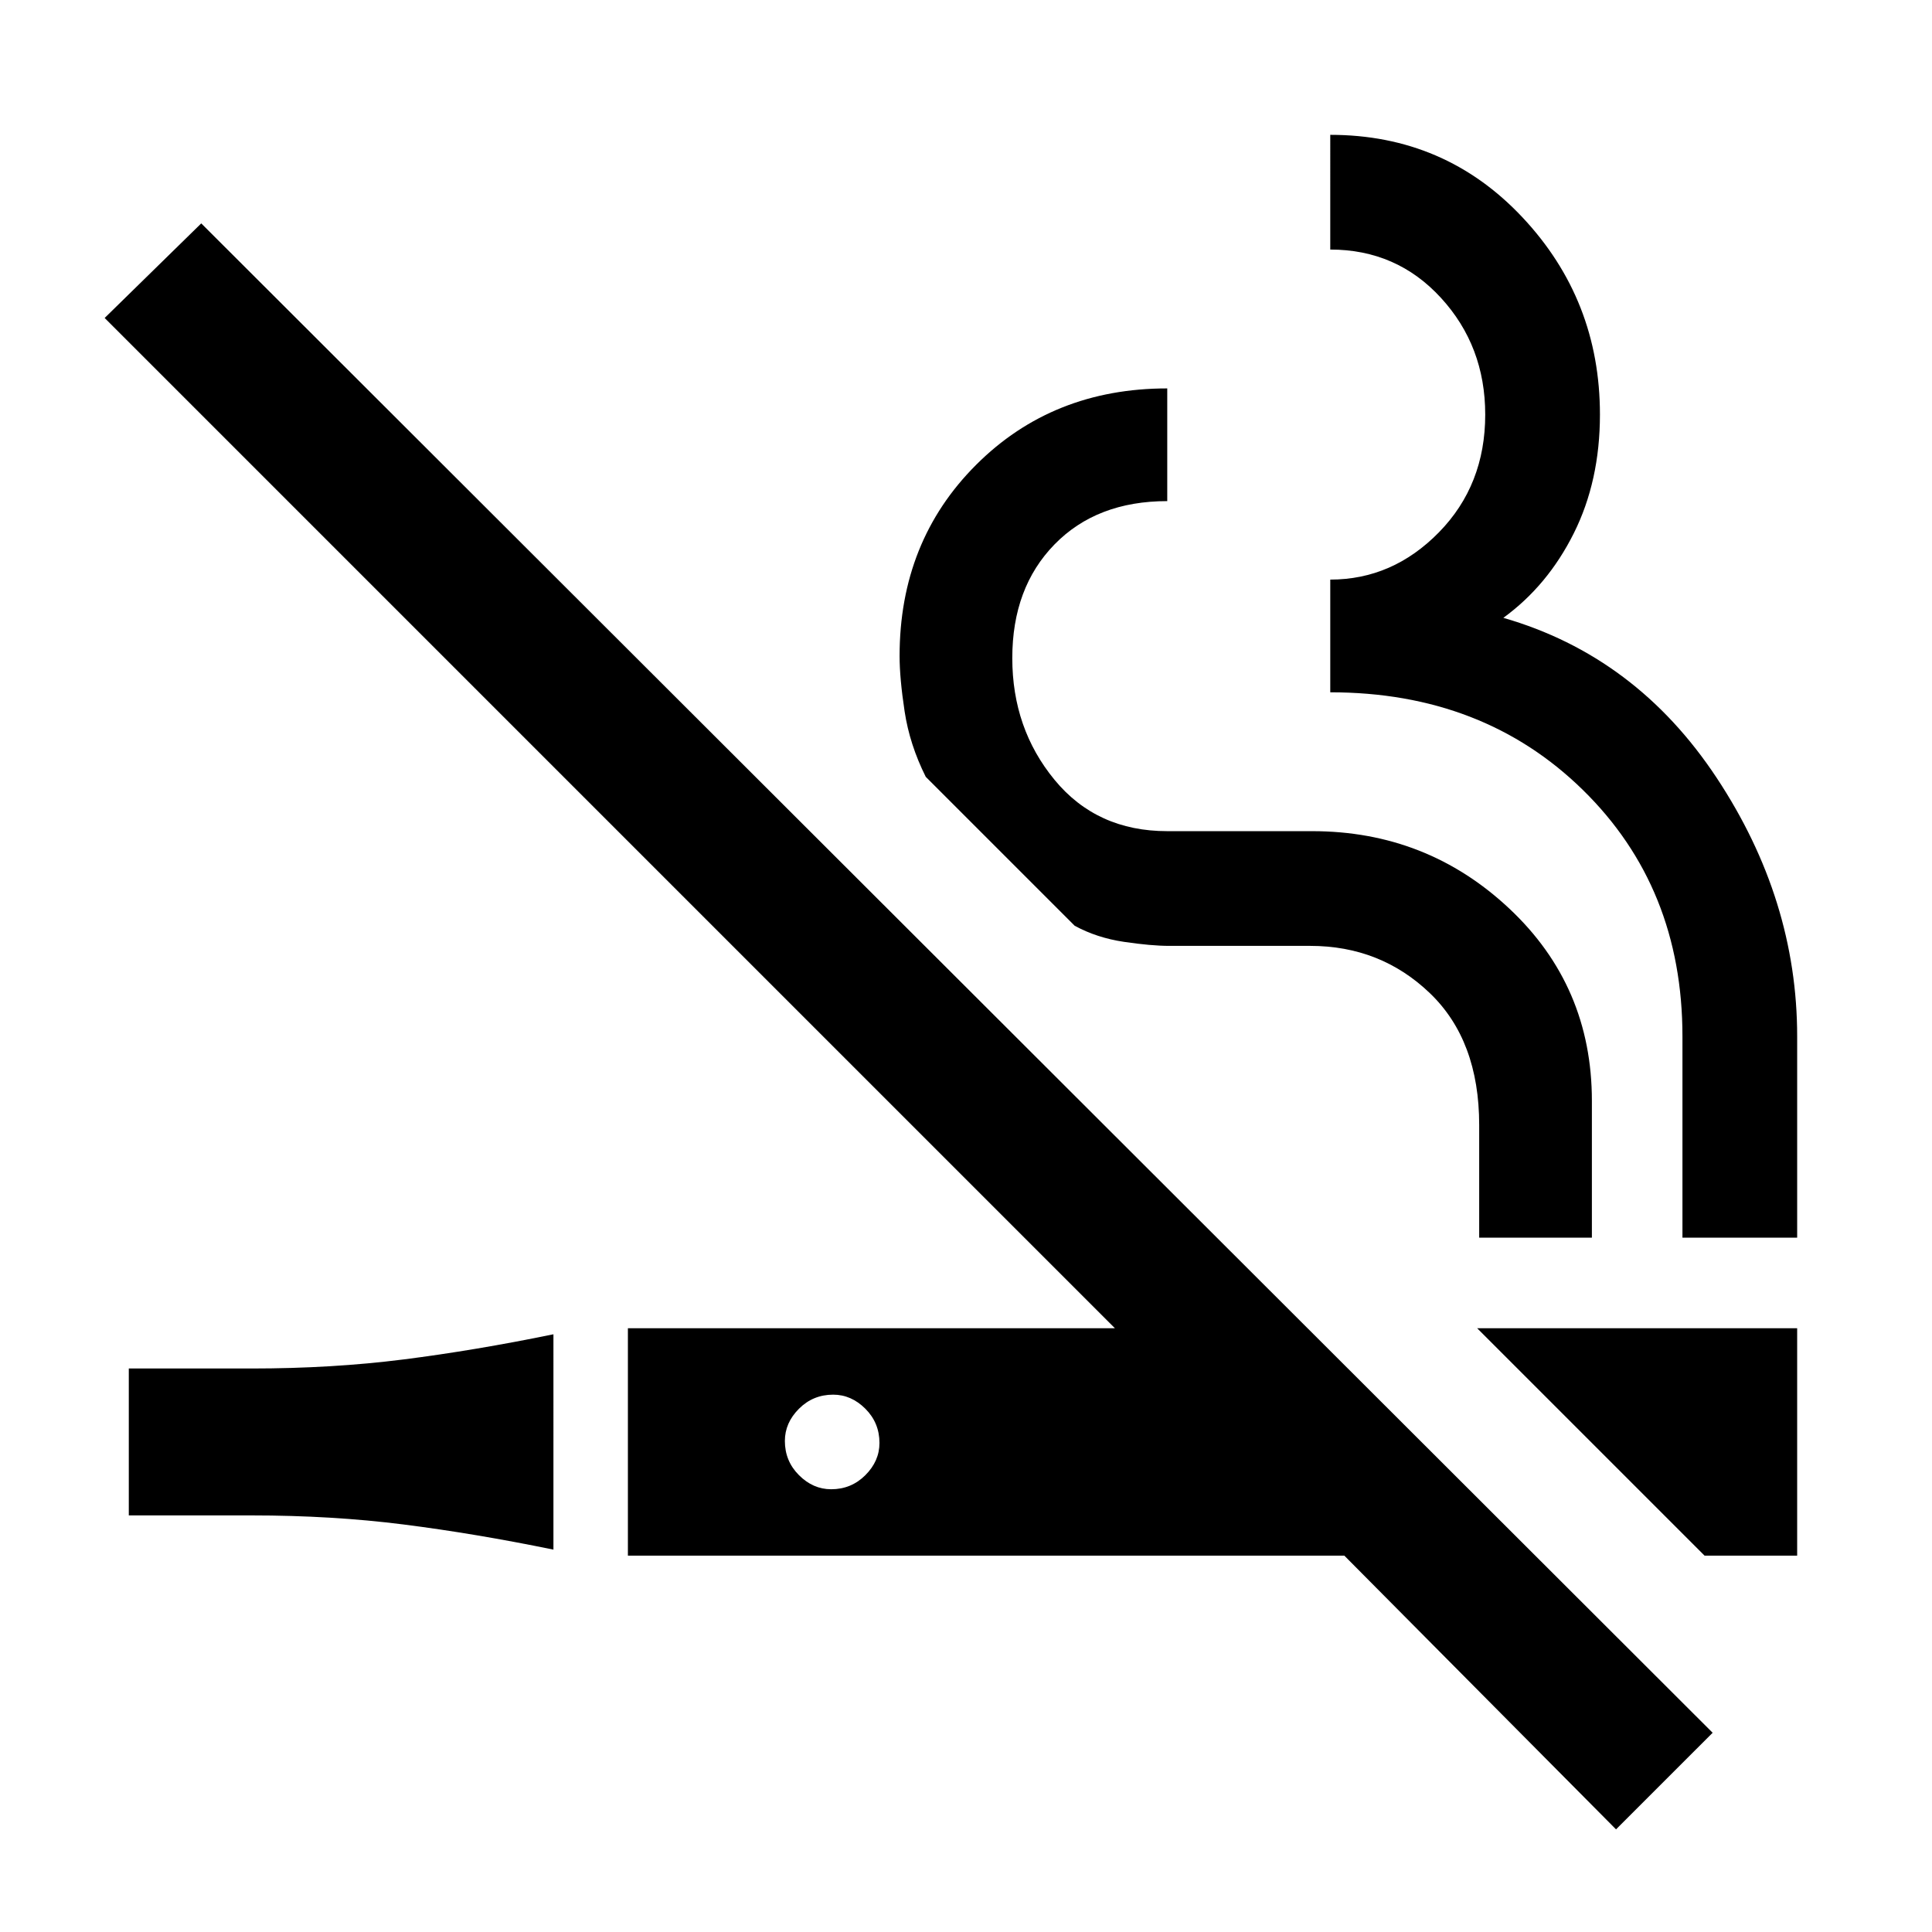 <svg xmlns="http://www.w3.org/2000/svg" width="48" height="48"><path d="M13.75 38.5q-1.95-.4-3.725-.625-1.775-.225-3.775-.225H3.2V34h3.05q2 0 3.775-.225t3.725-.625zm26.4 6.95-6.75-6.8H15.6V33h12.1L2.6 7.9 5 5.55l37.55 37.5zm2.2-6.8L36.7 33h7.95v5.65zM20.65 37q.5 0 .85-.35t.35-.8q0-.5-.35-.85t-.8-.35q-.5 0-.85.35t-.35.8q0 .5.35.85t.8.35zm21.15-6.25v-5q0-3.7-2.475-6.125T33.05 17.2v-2.8q1.55 0 2.7-1.175Q36.9 12.05 36.9 10.3q0-1.7-1.1-2.9t-2.75-1.2V3.35q2.85 0 4.775 2.05 1.925 2.05 1.925 4.9 0 1.65-.65 2.95-.65 1.3-1.75 2.1 3.3.95 5.3 3.975 2 3.025 2 6.425v5zm-5.05 0v-2.8q0-2.1-1.225-3.275Q34.3 23.5 32.55 23.5h-3.5q-.45 0-1.125-.1T26.7 23L23 19.3q-.4-.8-.525-1.625T22.35 16.3q0-2.85 1.9-4.75T29 9.65v2.8q-1.75 0-2.8 1.075-1.05 1.075-1.05 2.825 0 1.75 1.05 3.025T29 20.65h3.6q2.85 0 4.9 1.925 2.05 1.925 2.05 4.775v3.4z"/></svg>
